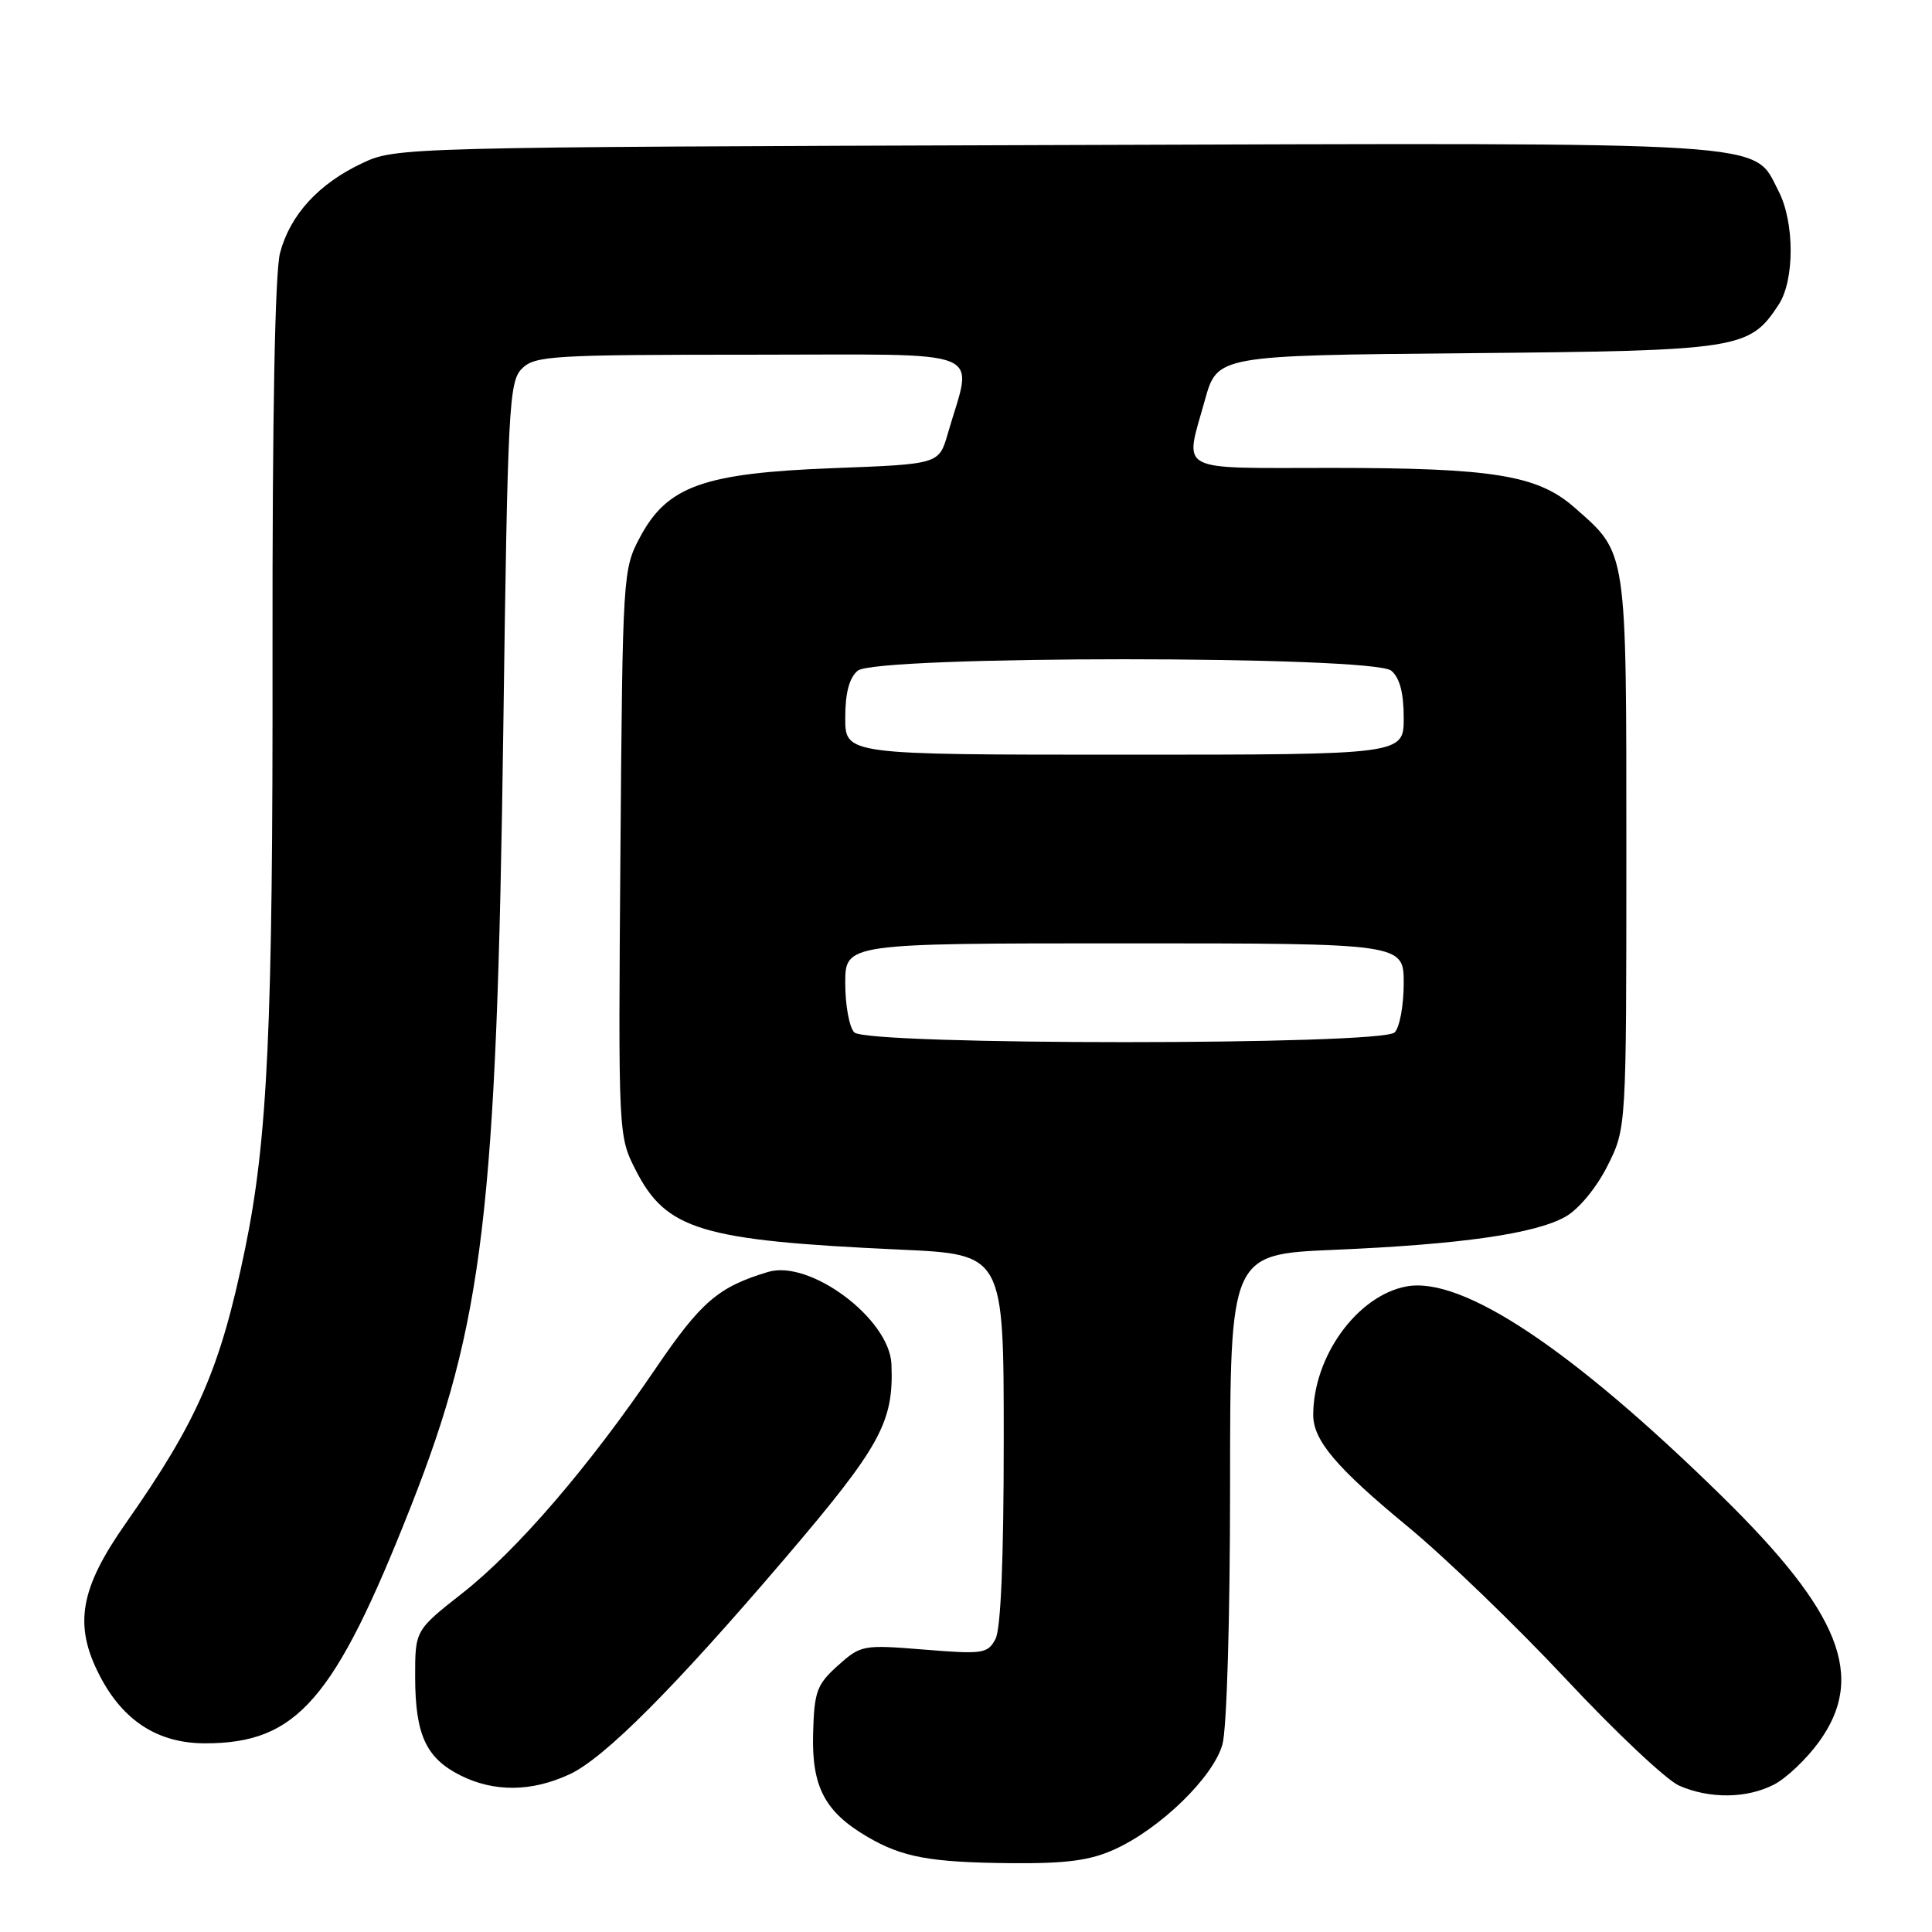 <?xml version="1.0" encoding="UTF-8" standalone="no"?>
<!DOCTYPE svg PUBLIC "-//W3C//DTD SVG 1.1//EN" "http://www.w3.org/Graphics/SVG/1.1/DTD/svg11.dtd" >
<svg xmlns="http://www.w3.org/2000/svg" xmlns:xlink="http://www.w3.org/1999/xlink" version="1.1" viewBox="0 0 256 256">
 <g >
 <path fill="currentColor"
d=" M 147.69 245.05 C 153.76 242.30 160.78 235.46 161.98 231.14 C 162.56 229.05 162.99 214.41 162.99 196.85 C 163.00 166.20 163.00 166.20 176.75 165.61 C 193.65 164.89 203.48 163.47 207.47 161.20 C 209.21 160.20 211.56 157.36 213.00 154.48 C 215.50 149.50 215.50 149.50 215.50 113.00 C 215.50 72.45 215.64 73.41 208.63 67.25 C 203.75 62.96 197.86 62.00 176.45 62.00 C 155.55 62.00 156.95 62.75 159.65 53.03 C 161.30 47.10 161.30 47.10 194.40 46.80 C 230.57 46.47 231.80 46.28 235.68 40.37 C 237.81 37.12 237.80 29.44 235.66 25.31 C 232.21 18.63 236.48 18.91 139.78 19.22 C 53.23 19.50 52.46 19.52 48.00 21.62 C 42.22 24.34 38.45 28.46 37.11 33.50 C 36.43 36.07 36.08 55.04 36.11 86.50 C 36.17 135.99 35.48 150.93 32.47 165.50 C 29.19 181.39 26.20 188.25 16.64 201.88 C 10.58 210.52 9.75 215.33 13.19 221.99 C 16.29 228.02 20.92 231.00 27.18 231.00 C 39.35 231.00 44.31 225.29 54.40 199.72 C 64.05 175.27 65.82 160.44 66.69 96.59 C 67.27 53.81 67.44 50.56 69.16 48.84 C 70.86 47.14 73.15 47.00 99.58 47.00 C 131.61 47.00 128.92 45.91 125.58 57.48 C 124.42 61.50 124.42 61.50 110.46 62.03 C 93.22 62.69 88.42 64.40 84.81 71.17 C 82.53 75.44 82.50 75.99 82.21 113.00 C 81.92 150.37 81.93 150.52 84.21 155.00 C 88.27 162.99 92.86 164.37 119.25 165.58 C 133.00 166.20 133.00 166.20 133.00 190.67 C 133.00 206.60 132.62 215.85 131.90 217.19 C 130.87 219.12 130.22 219.21 122.46 218.58 C 114.33 217.92 114.07 217.97 111.02 220.70 C 108.22 223.22 107.89 224.12 107.74 229.73 C 107.55 236.77 109.30 240.09 114.94 243.39 C 119.59 246.11 123.26 246.78 134.00 246.88 C 141.33 246.94 144.46 246.52 147.69 245.05 Z  M 235.07 236.46 C 236.70 235.62 239.38 233.08 241.02 230.81 C 247.27 222.19 243.91 213.71 228.15 198.25 C 208.24 178.73 193.73 169.08 186.36 170.46 C 179.84 171.68 174.01 179.73 174.01 187.50 C 174.01 190.86 177.10 194.50 186.50 202.25 C 191.45 206.33 200.90 215.44 207.50 222.49 C 214.09 229.54 220.84 235.89 222.50 236.61 C 226.55 238.38 231.48 238.32 235.07 236.46 Z  M 75.50 235.09 C 80.10 232.94 89.37 223.64 103.97 206.54 C 116.71 191.61 118.44 188.45 118.12 180.75 C 117.86 174.74 107.32 166.86 101.77 168.54 C 95.16 170.53 92.89 172.49 86.87 181.34 C 78.03 194.36 68.53 205.40 61.26 211.11 C 55.00 216.03 55.00 216.03 55.01 222.27 C 55.03 229.88 56.46 232.96 61.01 235.25 C 65.49 237.49 70.47 237.44 75.50 235.09 Z  M 113.20 136.80 C 112.54 136.14 112.00 133.22 112.00 130.30 C 112.00 125.00 112.00 125.00 149.00 125.00 C 186.00 125.00 186.00 125.00 186.00 130.30 C 186.00 133.21 185.46 136.14 184.80 136.80 C 183.08 138.52 114.92 138.52 113.20 136.80 Z  M 112.00 95.12 C 112.00 91.81 112.53 89.81 113.65 88.87 C 116.09 86.85 181.91 86.85 184.35 88.87 C 185.47 89.81 186.00 91.81 186.00 95.12 C 186.00 100.00 186.00 100.00 149.00 100.00 C 112.00 100.00 112.00 100.00 112.00 95.12 Z "/>
</g>
</svg>